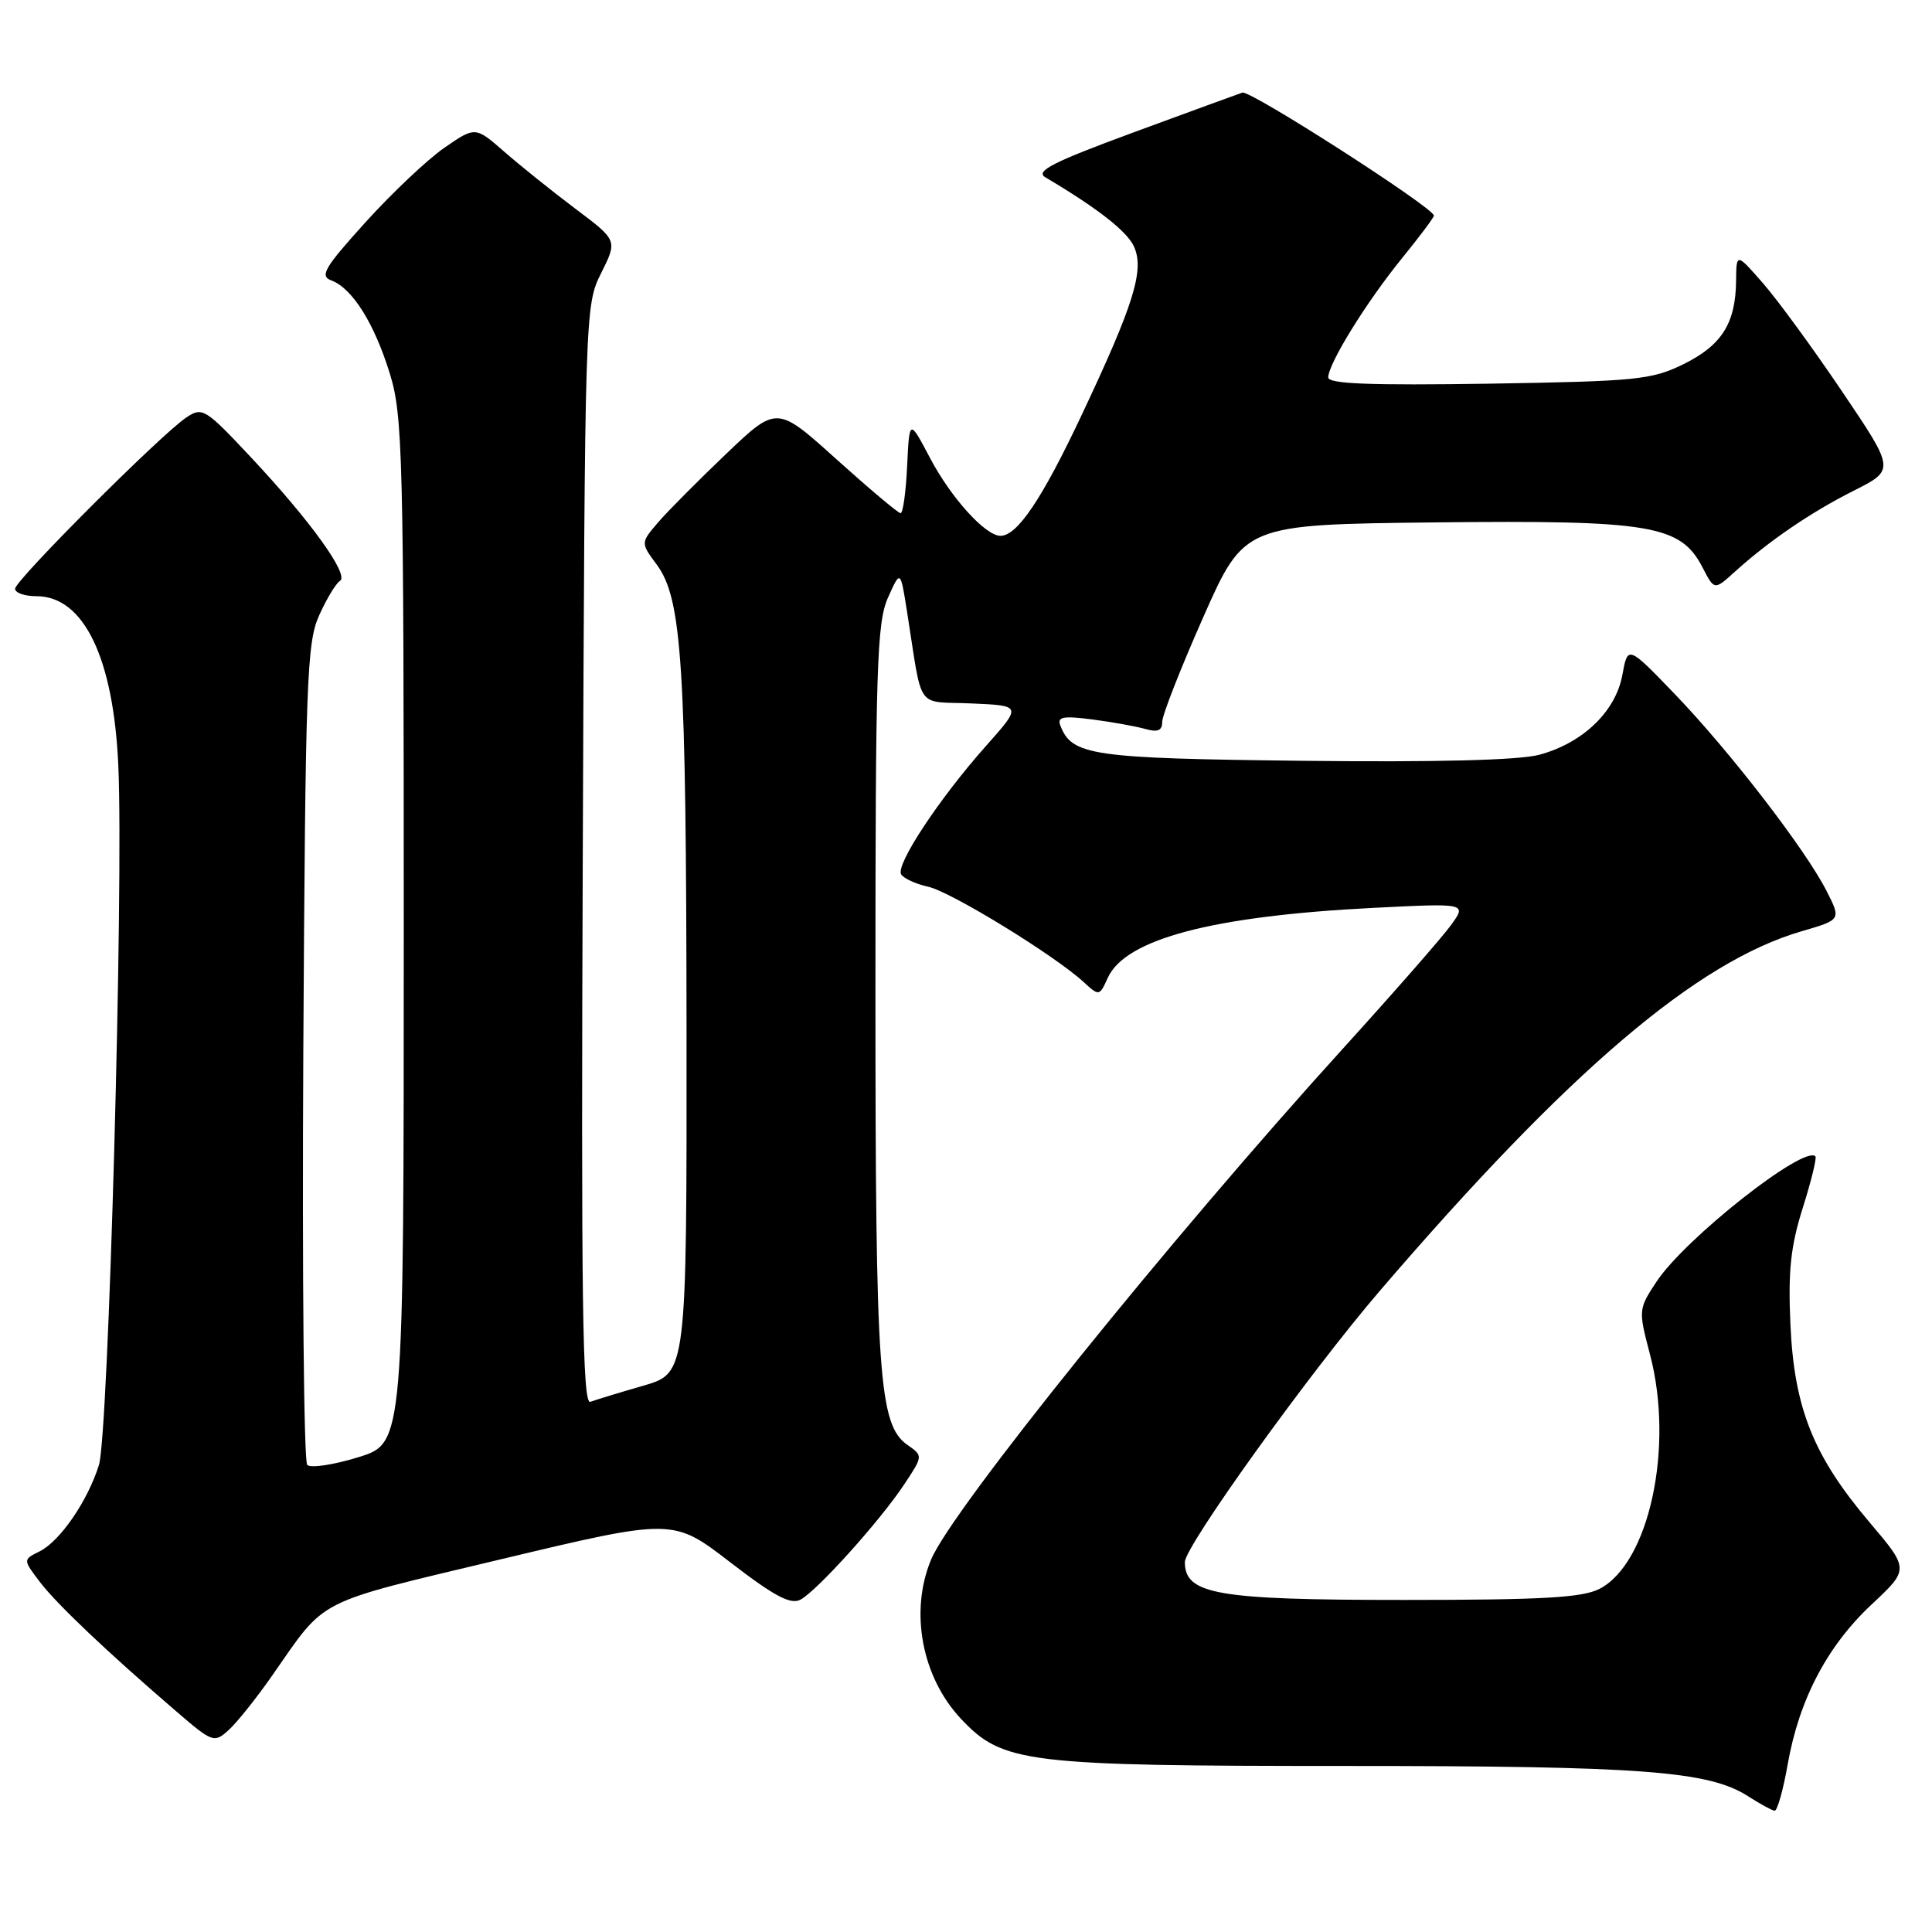 <?xml version="1.0" encoding="UTF-8" standalone="no"?>
<!DOCTYPE svg PUBLIC "-//W3C//DTD SVG 1.1//EN" "http://www.w3.org/Graphics/SVG/1.1/DTD/svg11.dtd" >
<svg xmlns="http://www.w3.org/2000/svg" xmlns:xlink="http://www.w3.org/1999/xlink" version="1.1" viewBox="0 0 256 256">
 <g >
 <path fill="currentColor"
d=" M 236.88 233.78 C 238.39 225.20 242.12 218.09 248.01 212.59 C 252.99 207.93 252.99 207.93 247.72 201.71 C 240.27 192.92 237.74 186.59 237.24 175.50 C 236.92 168.39 237.27 165.14 238.88 160.04 C 240.00 156.49 240.75 153.42 240.55 153.22 C 239.03 151.70 223.28 164.11 219.51 169.81 C 217.09 173.47 217.08 173.57 218.64 179.50 C 221.85 191.72 218.53 207.12 211.95 210.53 C 209.68 211.70 204.39 212.00 186.00 212.00 C 161.21 212.00 157.00 211.27 157.00 206.98 C 157.00 204.88 173.58 181.81 182.87 171.00 C 207.85 141.91 224.84 127.43 238.74 123.39 C 243.97 121.87 243.97 121.87 242.02 118.04 C 239.20 112.51 229.20 99.54 221.95 92.00 C 215.69 85.50 215.69 85.50 214.97 89.44 C 214.09 94.27 209.73 98.46 203.97 100.01 C 201.29 100.73 190.38 101.01 172.68 100.81 C 144.59 100.49 142.03 100.12 140.50 96.13 C 140.06 94.98 140.86 94.83 144.73 95.33 C 147.35 95.67 150.51 96.24 151.75 96.59 C 153.41 97.06 154.00 96.82 154.00 95.64 C 154.00 94.77 156.45 88.53 159.44 81.77 C 164.88 69.50 164.88 69.50 190.19 69.22 C 218.79 68.91 222.69 69.57 225.60 75.20 C 227.16 78.22 227.16 78.22 229.83 75.80 C 234.39 71.67 239.93 67.89 245.63 65.02 C 251.10 62.26 251.10 62.26 244.09 51.88 C 240.24 46.17 235.51 39.70 233.58 37.50 C 230.08 33.50 230.08 33.50 230.04 37.20 C 229.98 42.84 228.15 45.74 223.10 48.24 C 218.84 50.33 216.93 50.52 197.25 50.84 C 181.63 51.08 176.00 50.87 176.00 50.01 C 176.00 48.20 181.06 40.01 185.74 34.26 C 188.08 31.38 190.00 28.82 190.00 28.57 C 190.00 27.54 165.66 11.91 164.62 12.27 C 164.00 12.48 157.49 14.86 150.15 17.56 C 139.49 21.49 137.15 22.68 138.51 23.49 C 145.40 27.57 149.34 30.65 150.25 32.65 C 151.67 35.76 150.26 40.29 143.36 54.92 C 138.09 66.11 134.80 71.00 132.57 71.00 C 130.57 71.00 126.02 65.97 123.24 60.70 C 120.50 55.50 120.50 55.50 120.20 61.75 C 120.04 65.19 119.65 68.00 119.33 68.00 C 119.02 68.00 115.21 64.79 110.85 60.87 C 102.94 53.74 102.94 53.74 96.24 60.12 C 92.56 63.63 88.49 67.72 87.21 69.21 C 84.88 71.93 84.88 71.93 87.02 74.81 C 90.38 79.36 90.93 87.96 90.97 136.72 C 91.00 181.94 91.00 181.94 85.25 183.61 C 82.09 184.52 78.92 185.49 78.22 185.75 C 77.18 186.15 76.99 172.29 77.22 113.37 C 77.50 40.97 77.51 40.47 79.66 36.18 C 81.82 31.85 81.82 31.85 76.27 27.68 C 73.21 25.38 68.97 21.98 66.84 20.12 C 62.98 16.75 62.98 16.75 58.88 19.58 C 56.63 21.14 51.93 25.58 48.43 29.45 C 42.96 35.50 42.33 36.58 43.91 37.16 C 46.68 38.19 49.60 42.84 51.66 49.52 C 53.37 55.08 53.50 60.24 53.50 123.36 C 53.50 191.22 53.50 191.22 47.51 193.08 C 44.22 194.10 41.16 194.56 40.71 194.11 C 40.26 193.66 40.03 169.04 40.19 139.39 C 40.47 90.16 40.65 85.16 42.29 81.54 C 43.27 79.35 44.51 77.30 45.05 76.97 C 46.31 76.19 41.11 68.97 33.20 60.54 C 27.20 54.14 26.81 53.90 24.70 55.31 C 21.32 57.57 2.00 76.90 2.00 78.01 C 2.00 78.56 3.27 79.00 4.83 79.00 C 11.10 79.00 15.05 87.17 15.68 101.50 C 16.39 117.53 14.38 190.05 13.11 194.12 C 11.61 198.90 7.97 204.21 5.24 205.57 C 3.04 206.66 3.04 206.66 5.27 209.60 C 7.51 212.55 14.28 218.97 23.41 226.81 C 28.15 230.89 28.38 230.97 30.28 229.26 C 31.36 228.29 33.97 225.03 36.08 222.00 C 43.34 211.60 41.41 212.58 66.34 206.62 C 89.18 201.17 89.18 201.17 96.77 207.02 C 102.62 211.52 104.76 212.66 106.07 211.96 C 108.27 210.78 116.58 201.56 119.80 196.71 C 122.32 192.91 122.32 192.91 120.24 191.46 C 116.45 188.80 116.00 182.38 116.00 131.42 C 116.00 88.49 116.19 82.51 117.65 79.22 C 119.31 75.50 119.31 75.50 120.18 81.00 C 122.31 94.45 121.21 92.87 128.74 93.21 C 135.40 93.50 135.40 93.50 130.65 98.84 C 124.46 105.80 118.64 114.61 119.41 115.86 C 119.75 116.40 121.36 117.14 123.00 117.50 C 126.00 118.16 139.70 126.56 143.58 130.12 C 145.64 132.01 145.68 132.01 146.79 129.56 C 149.13 124.42 160.66 121.38 181.93 120.30 C 194.37 119.67 194.37 119.67 192.26 122.59 C 191.10 124.19 184.65 131.56 177.92 138.97 C 155.09 164.12 126.13 200.04 123.38 206.64 C 120.50 213.52 122.14 222.25 127.36 227.78 C 132.87 233.63 135.89 234.00 178.35 234.00 C 217.58 234.00 226.38 234.66 231.61 238.00 C 233.20 239.02 234.79 239.89 235.14 239.93 C 235.50 239.97 236.28 237.20 236.88 233.78 Z "/>
</g>
</svg>